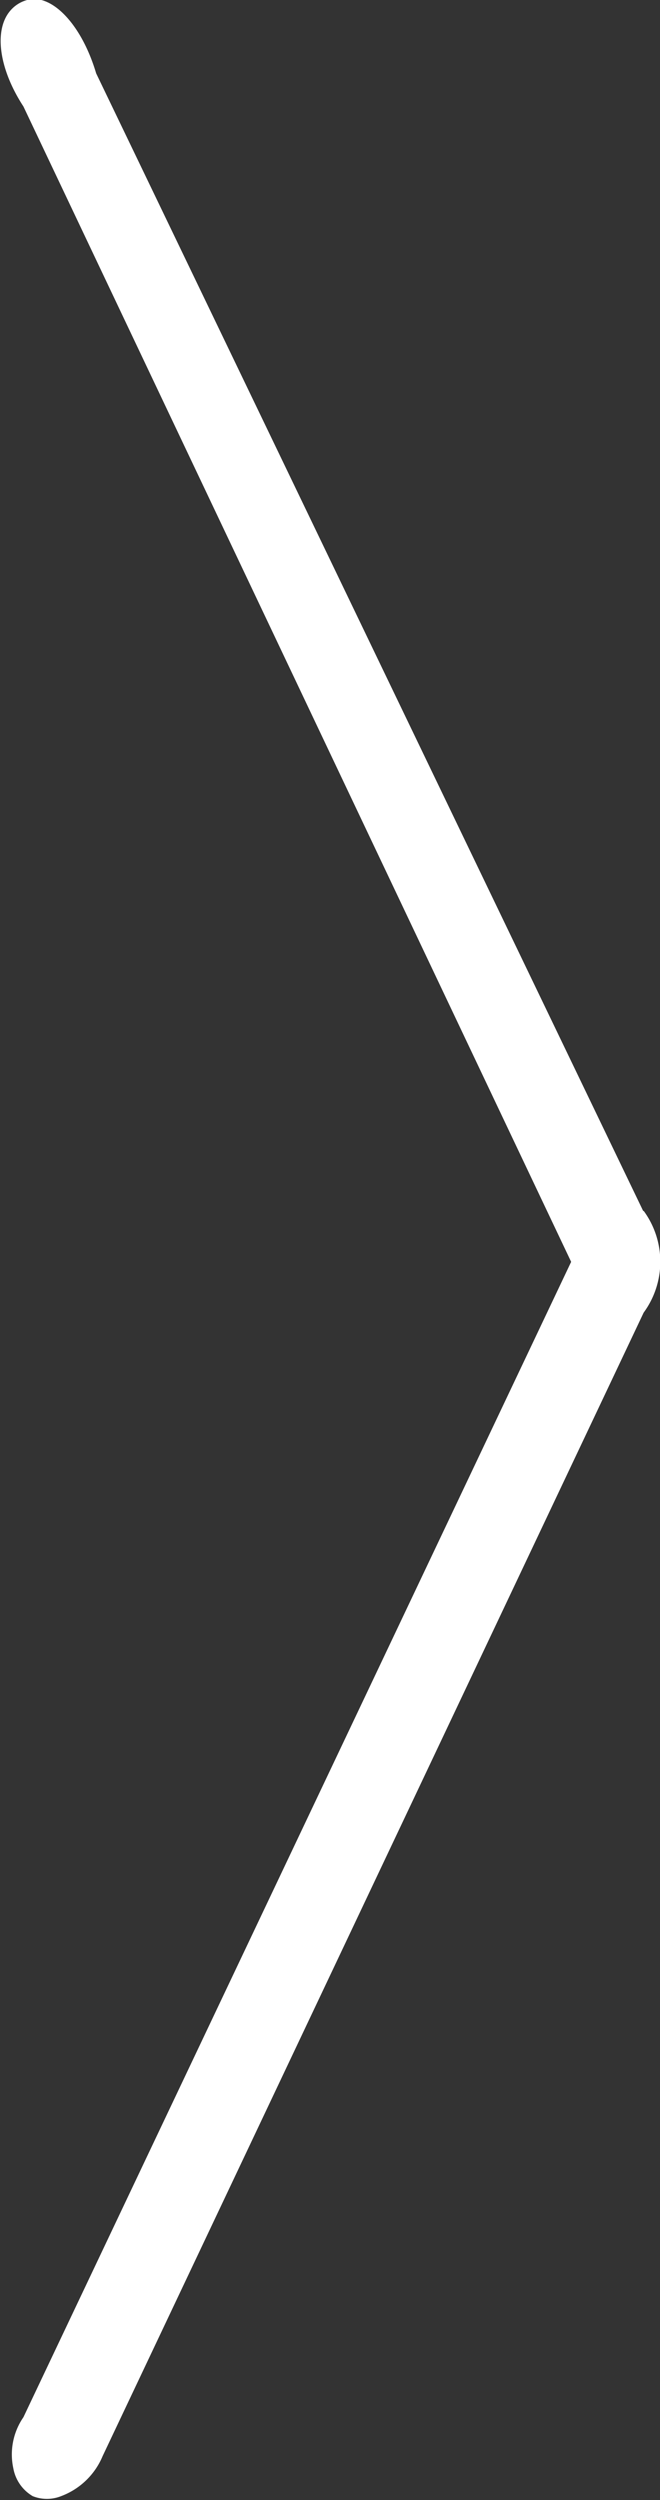 <svg id="Capa_1" data-name="Capa 1" xmlns="http://www.w3.org/2000/svg" viewBox="0 0 30.68 116.18"><rect x="0" y="0" width="30.68" height="116.18" fill="#333333" stroke="none"/><defs><style>.cls-1{fill:#fff;}</style></defs><title>next</title><path class="cls-1" d="M249.57,447l-25.43-52.87c-.65-2.19-1.93-3.55-3-3.45a1.55,1.55,0,0,0-.95.49c-.81.87-.61,2.69.57,4.5l25.46,53.69-25.46,53.69a3.05,3.05,0,0,0-.47,2.38,1.89,1.89,0,0,0,.9,1.29,1.78,1.78,0,0,0,1.32,0,3.37,3.37,0,0,0,1.93-1.86l25.15-53.14a4,4,0,0,0,0-4.73Z" transform="translate(-219.67 -390.72)"/></svg>